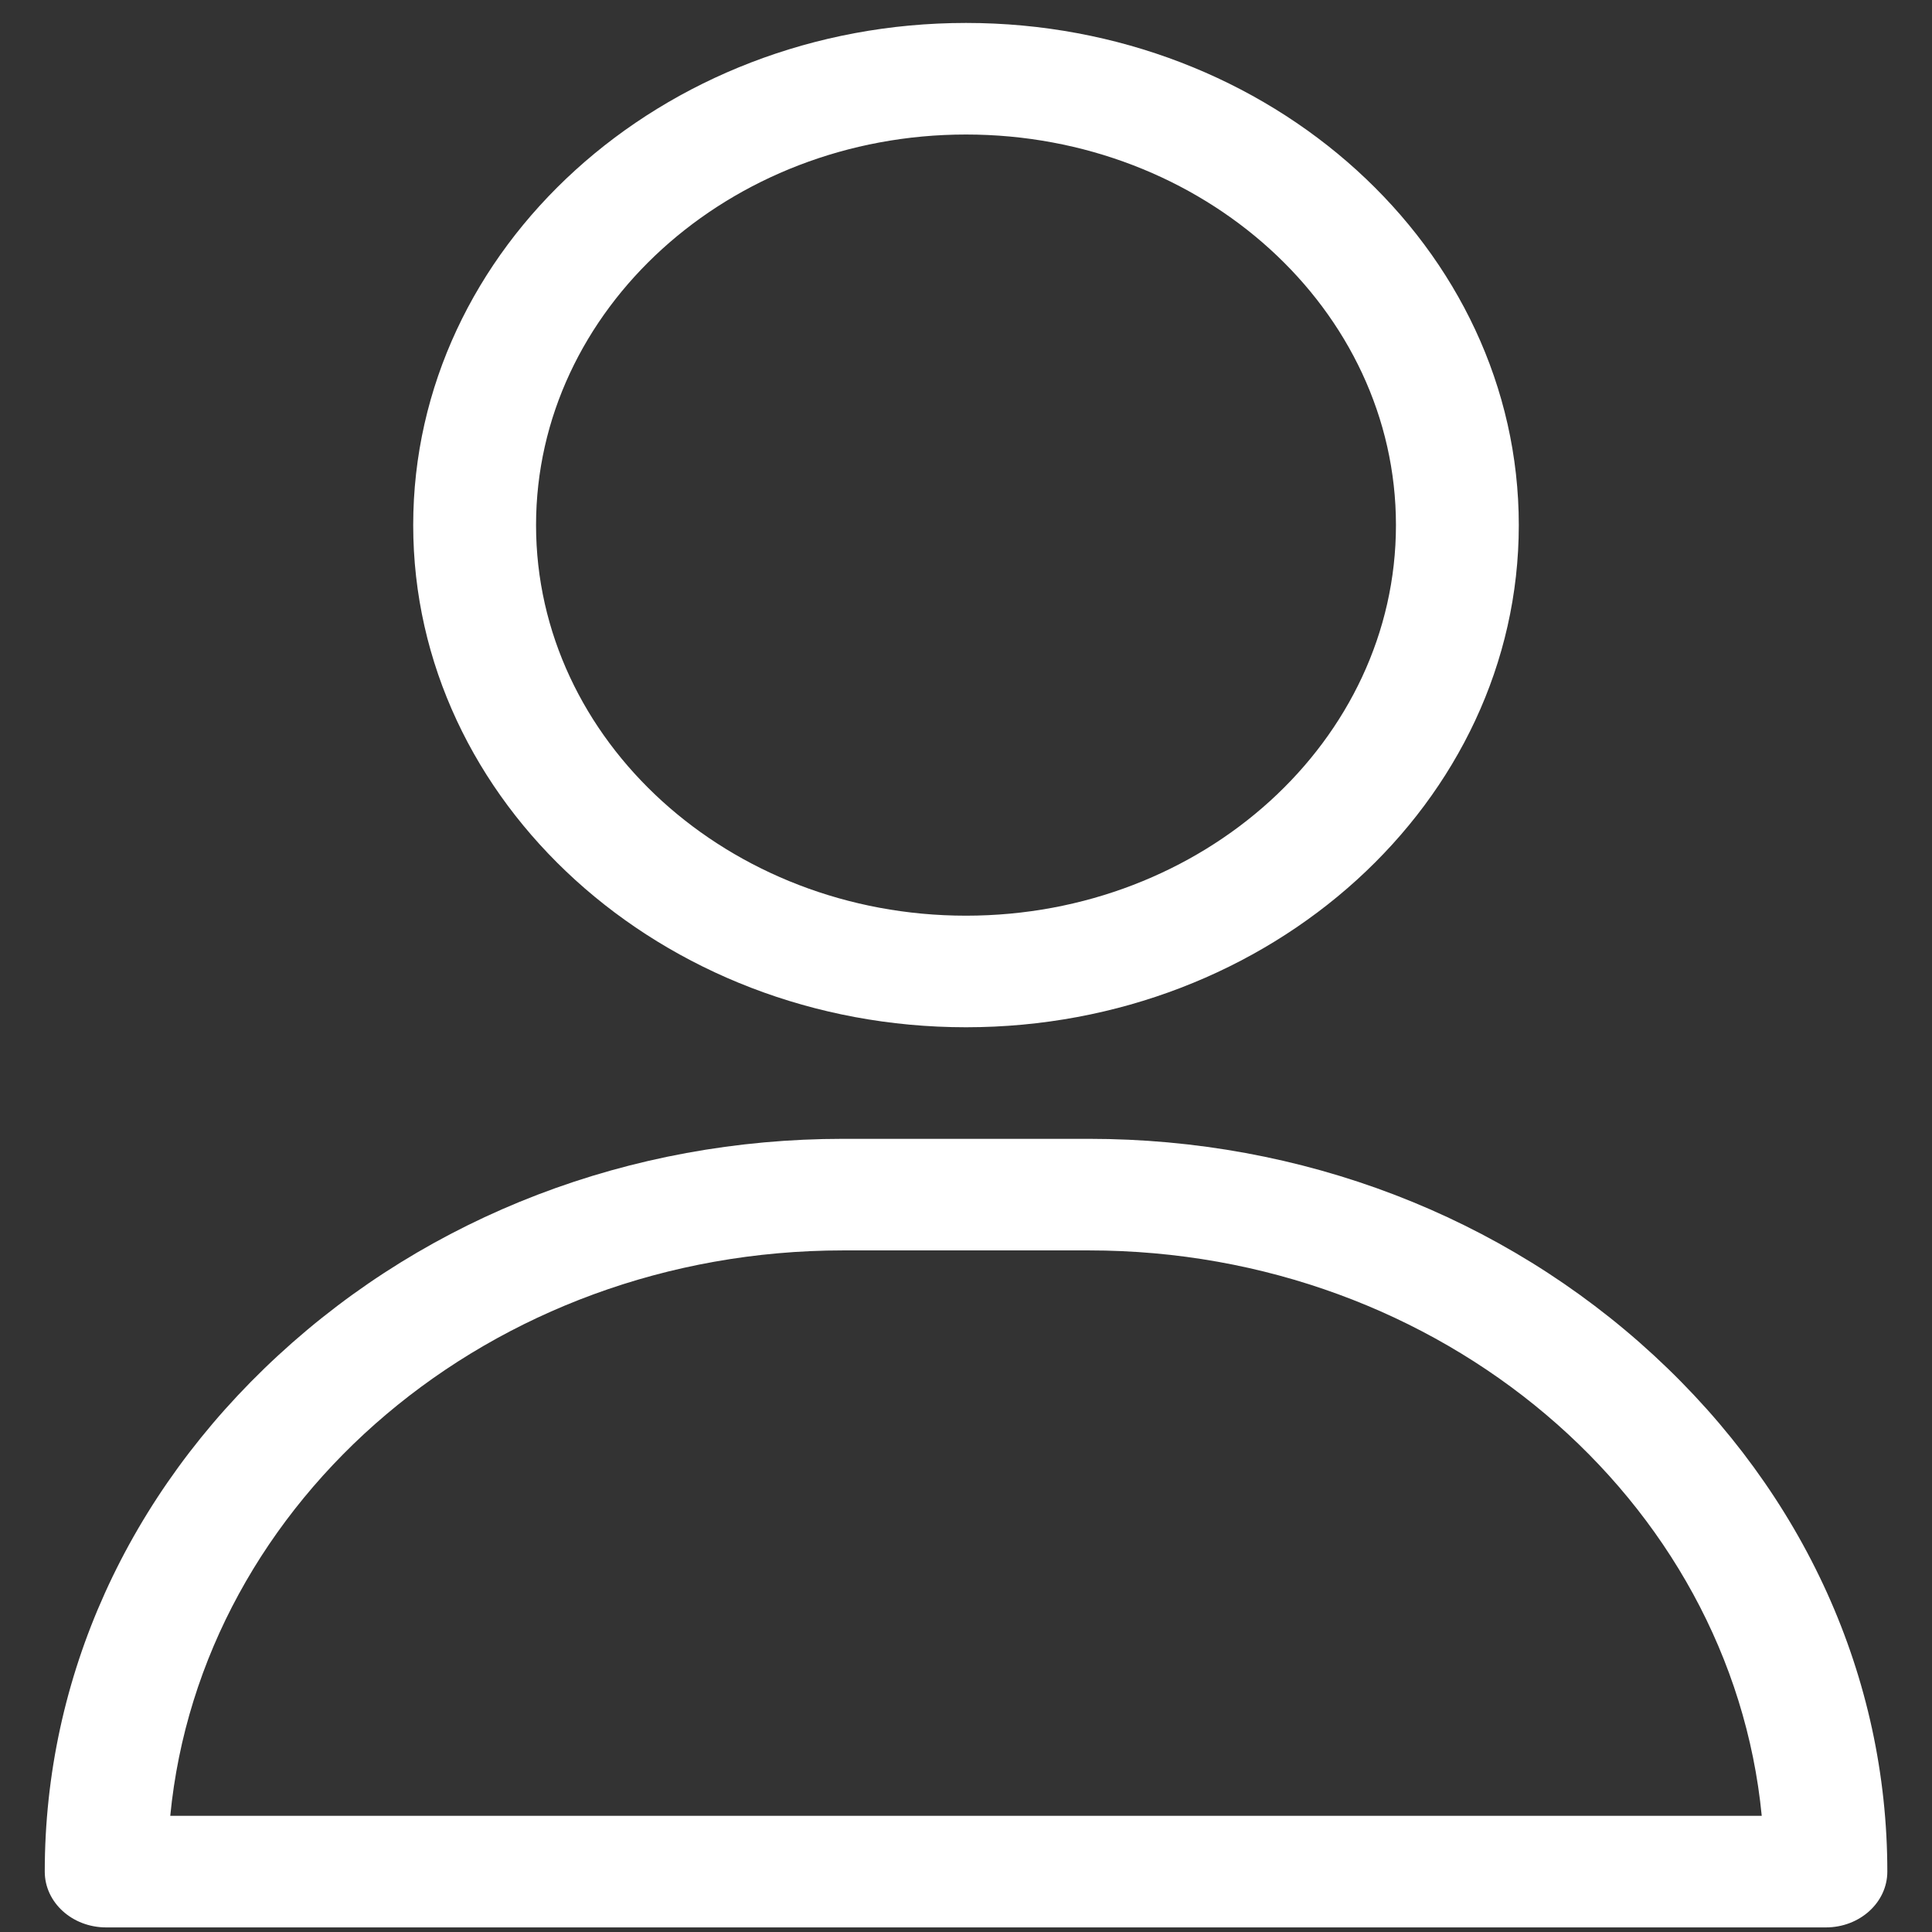 <svg width="24" height="24" viewBox="0 0 24 24" fill="none" xmlns="http://www.w3.org/2000/svg">
<rect x="0" y="0" width="24" height="24" fill="#333333" stroke="none"/>
<path d="M12 0.285C8.214 0.285 5.133 3.083 5.133 6.523C5.133 9.962 8.214 12.761 12 12.761C15.786 12.761 18.867 9.962 18.867 6.523C18.867 3.083 15.786 0.285 12 0.285ZM12 11.375C9.055 11.375 6.659 9.198 6.659 6.523C6.659 3.848 9.055 1.671 12 1.671C14.945 1.671 17.341 3.848 17.341 6.523C17.341 9.198 14.945 11.375 12 11.375Z" fill="white"/>
<path d="M20.544 16.836C18.664 15.102 16.171 14.147 13.526 14.147H10.474C7.829 14.147 5.336 15.102 3.457 16.836C1.586 18.561 0.556 20.839 0.556 23.25C0.556 23.633 0.897 23.943 1.319 23.943H22.682C23.103 23.943 23.445 23.633 23.445 23.25C23.445 20.839 22.414 18.561 20.544 16.836ZM2.115 22.557C2.497 18.625 6.1 15.533 10.474 15.533H13.526C17.9 15.533 21.503 18.625 21.885 22.557H2.115Z" fill="white"/>
</svg>
